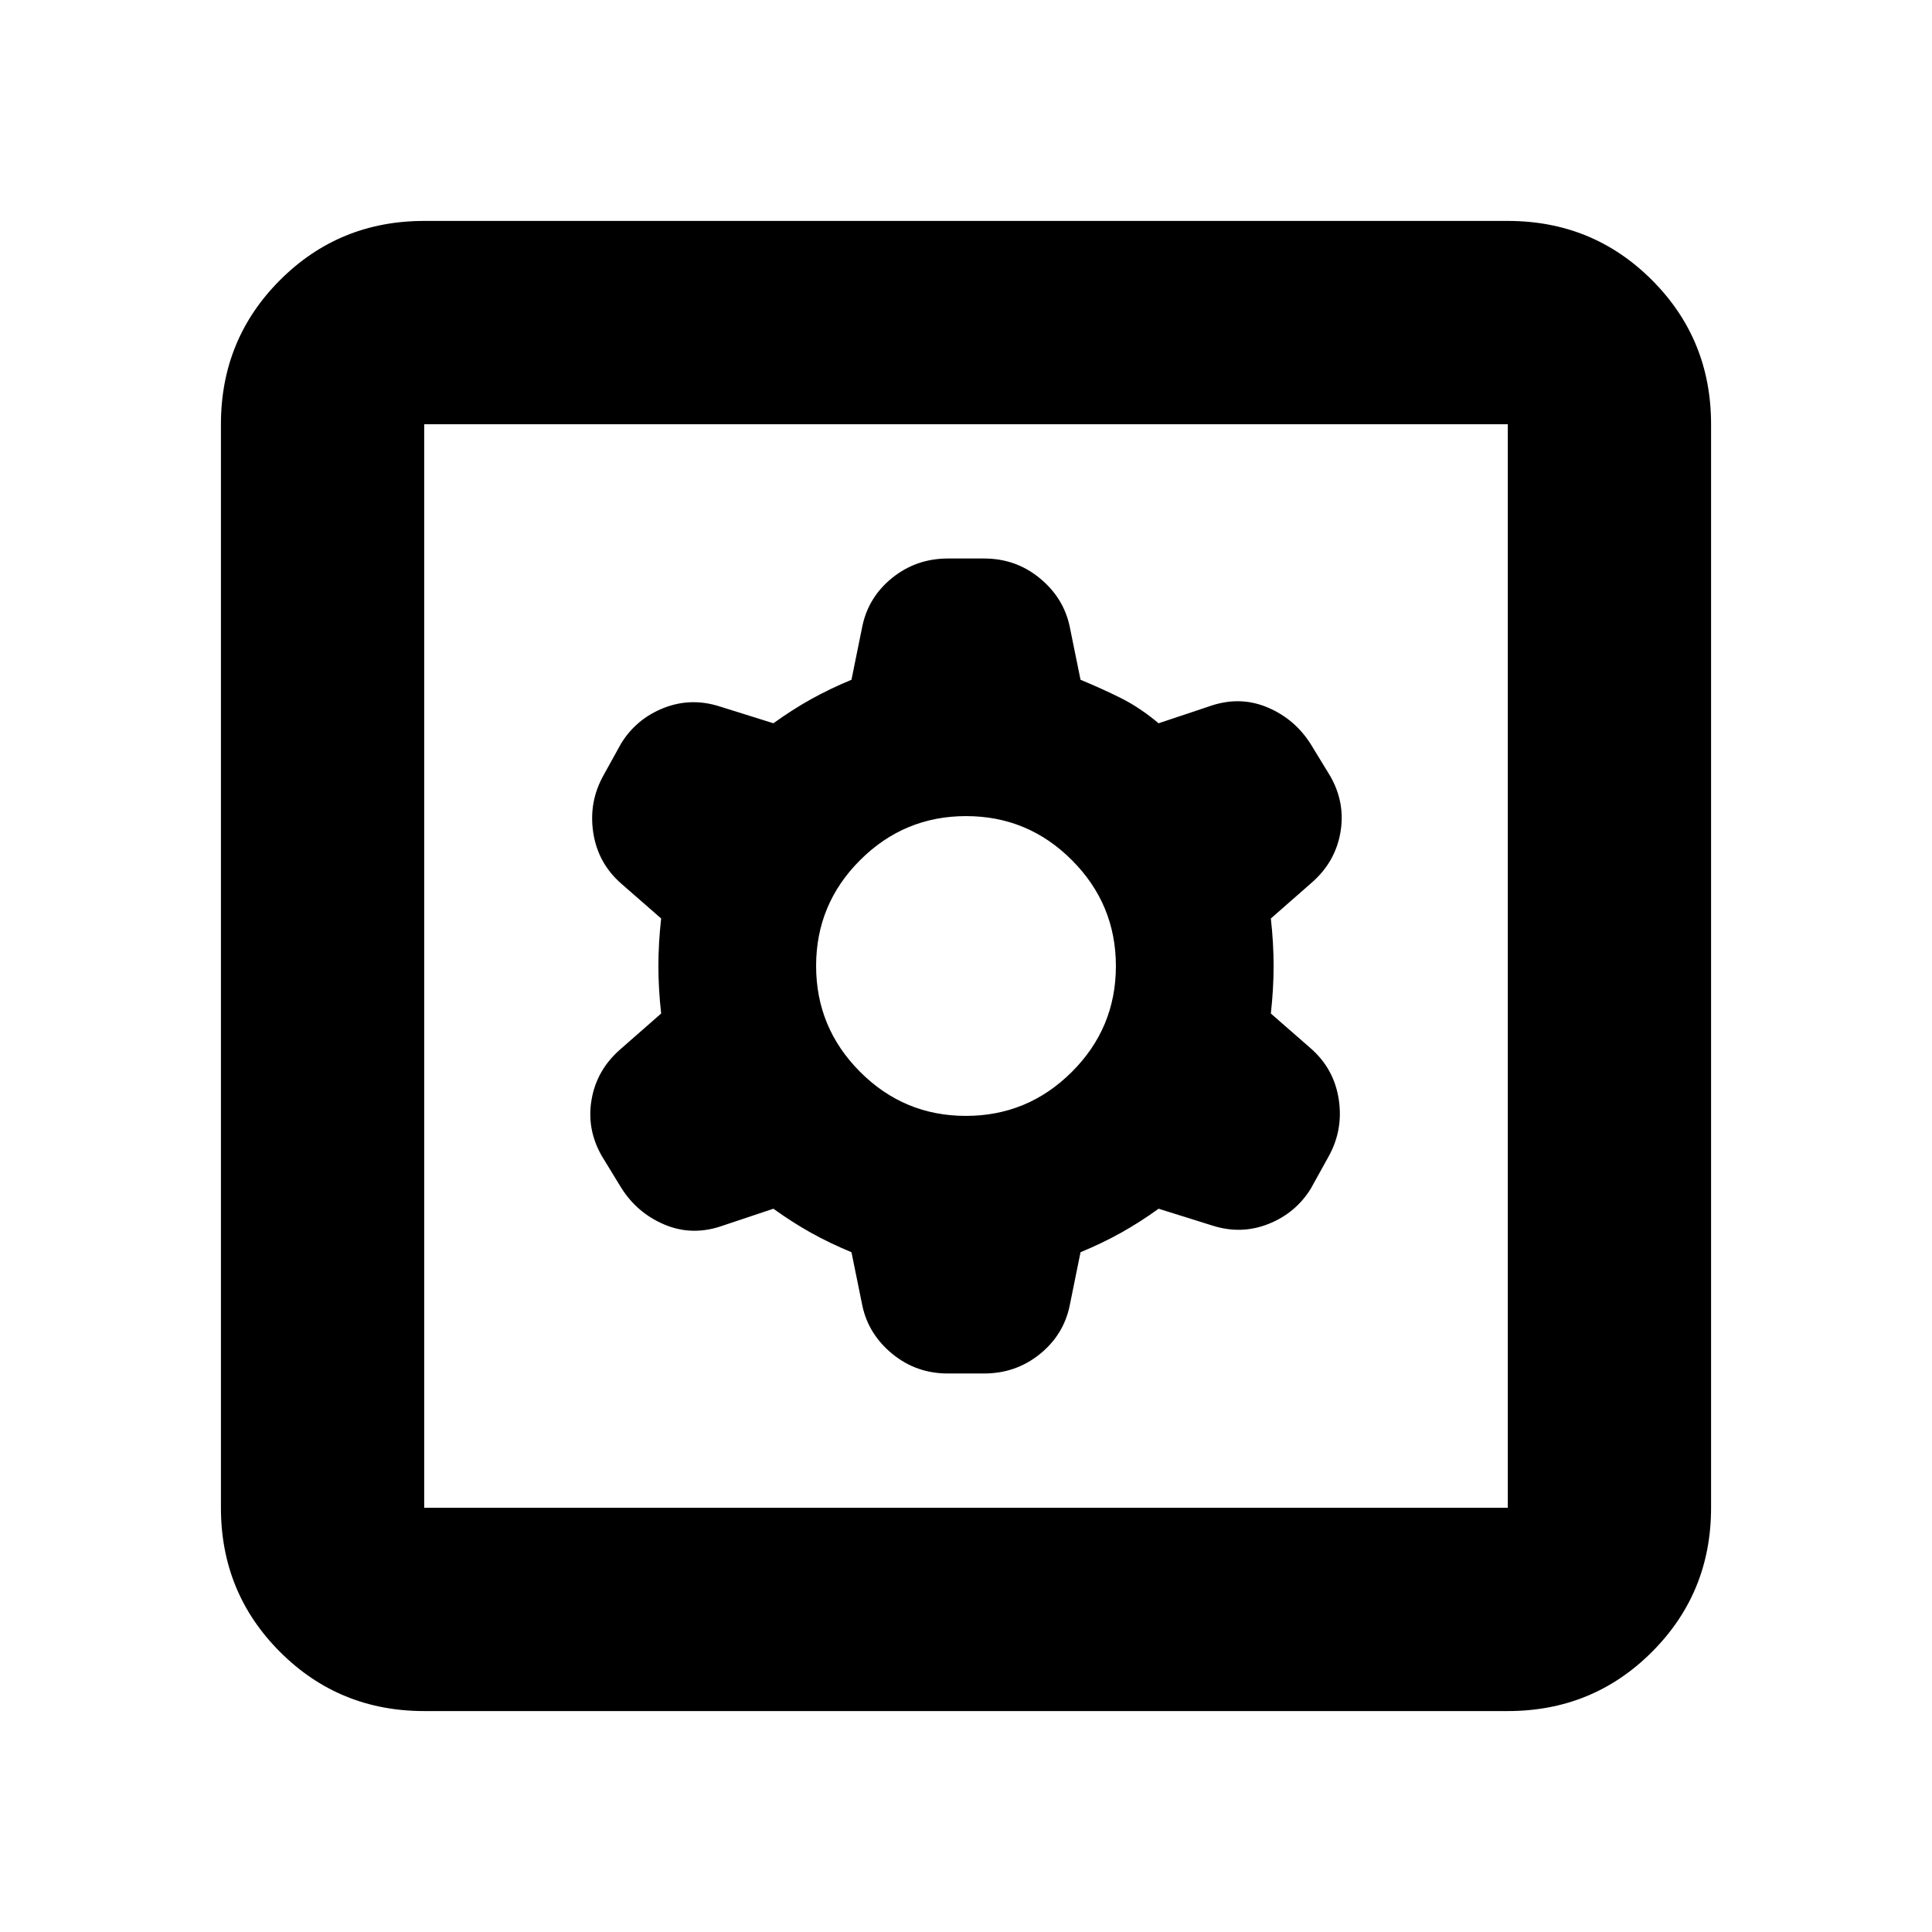 <svg xmlns="http://www.w3.org/2000/svg" height="24" viewBox="0 -960 960 960" width="24"><path d="m423.09-337.78 5.43 26.67q3.07 14.2 14.93 23.89 11.86 9.7 27.55 9.7h17.94q15.72 0 27.6-9.52 11.87-9.52 14.94-24l5.43-26.74q10.74-4.44 20.11-9.66 9.37-5.23 18.68-11.95l26.73 8.37q14.29 4.56 27.83-.79 13.54-5.36 21.1-17.61l8.63-15.59q7.55-13.36 5.24-28.65-2.32-15.3-14.01-25.49l-19.74-17.24q1.37-12.29 1.37-23.64 0-11.34-1.37-23.58l20.3-17.8q11.7-10.2 14.26-24.92 2.57-14.72-5.06-28.06l-9.63-15.76q-7.8-12.43-21.17-18.19-13.37-5.77-27.75-1.2l-26.73 8.93q-9.31-7.8-18.68-12.49-9.37-4.68-20.11-9.12l-5.43-26.67q-3.07-14.2-14.93-23.89-11.86-9.7-27.55-9.7h-17.94q-15.72 0-27.6 9.52-11.87 9.52-14.94 24l-5.43 26.74q-10.74 4.44-20.11 9.66-9.37 5.23-18.68 11.95l-26.73-8.37q-14.29-4.56-27.83.79-13.54 5.36-21.1 17.61l-8.63 15.59q-7.55 13.36-5.24 28.65 2.32 15.3 14.01 25.49l19.74 17.24q-1.37 12.29-1.37 23.64 0 11.34 1.37 23.58l-20.3 17.8q-11.7 10.2-14.26 24.92-2.57 14.72 5.06 28.06l9.63 15.76q7.8 12.43 21.17 18.19 13.37 5.77 27.75 1.2l26.73-8.93q9.31 6.72 18.68 11.95 9.37 5.22 20.11 9.66Zm56.85-67.74q-30.74 0-52.58-21.9-21.84-21.89-21.84-52.64 0-30.74 21.9-52.58 21.89-21.84 52.64-21.84 30.74 0 52.58 21.9 21.84 21.89 21.84 52.64 0 30.74-21.9 52.58-21.89 21.84-52.64 21.84ZM210.78-109.78q-42.24 0-71.62-29.38-29.38-29.38-29.38-71.62v-538.44q0-42.24 29.38-71.62 29.38-29.38 71.62-29.38h538.44q42.24 0 71.62 29.38 29.38 29.38 29.38 71.62v538.44q0 42.24-29.38 71.62-29.38 29.38-71.62 29.38H210.78Zm0-101h538.44v-538.44H210.78v538.44Zm0-538.44v538.44-538.44Z"/></svg>